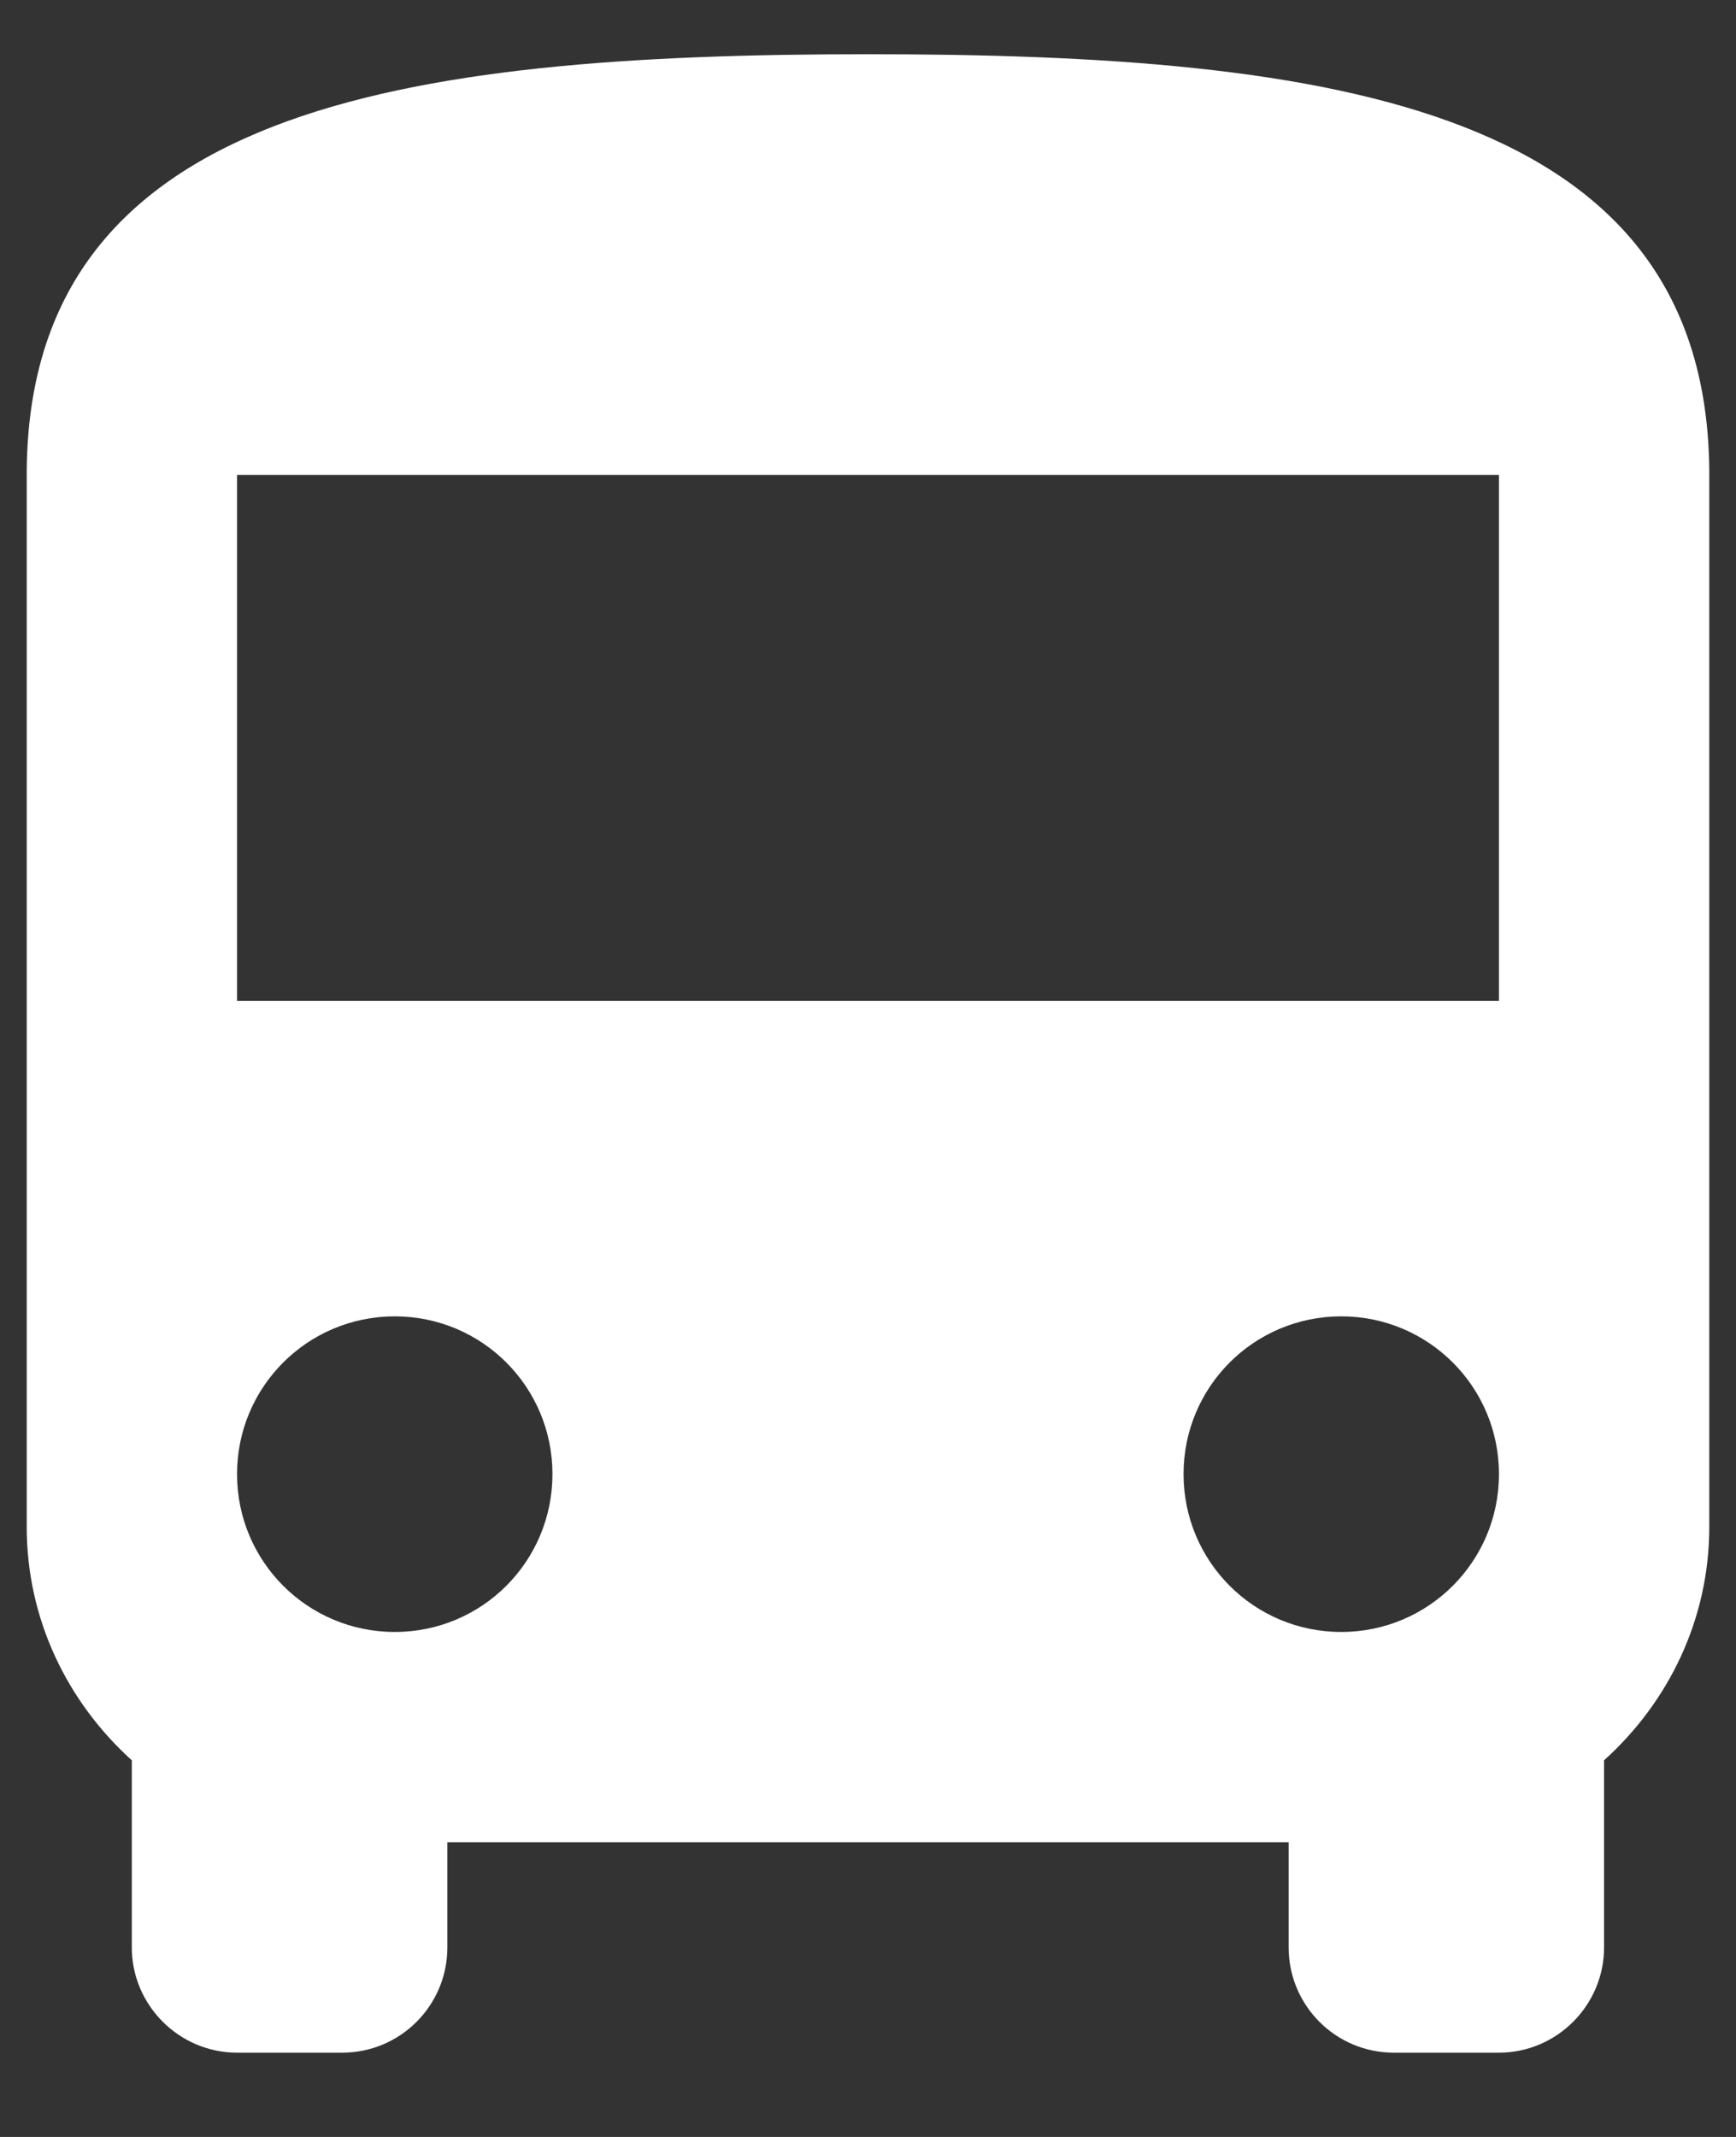 <svg width="13" height="16" viewBox="0 0 13 16" fill="none" xmlns="http://www.w3.org/2000/svg">
<rect x="0" y="0" width="13" height="16" fill="#333333" stroke="none"/>
<path d="M6.5 0.406C3.019 0.406 0.2 0.8 0.2 3.556V11.431C0.2 12.128 0.507 12.746 0.987 13.18V14.581C0.987 15.014 1.342 15.369 1.775 15.369H2.562C3 15.369 3.35 15.014 3.35 14.581V13.794H9.65V14.581C9.65 15.014 10 15.369 10.438 15.369H11.225C11.658 15.369 12.012 15.014 12.012 14.581V13.18C12.493 12.746 12.8 12.128 12.8 11.431V3.556C12.8 0.8 9.981 0.406 6.5 0.406ZM2.956 12.219C2.303 12.219 1.775 11.691 1.775 11.037C1.775 10.384 2.303 9.856 2.956 9.856C3.61 9.856 4.137 10.384 4.137 11.037C4.137 11.691 3.61 12.219 2.956 12.219ZM10.044 12.219C9.39 12.219 8.863 11.691 8.863 11.037C8.863 10.384 9.39 9.856 10.044 9.856C10.697 9.856 11.225 10.384 11.225 11.037C11.225 11.691 10.697 12.219 10.044 12.219ZM11.225 7.494H1.775V3.556H11.225V7.494Z" fill="white"/>
</svg>
